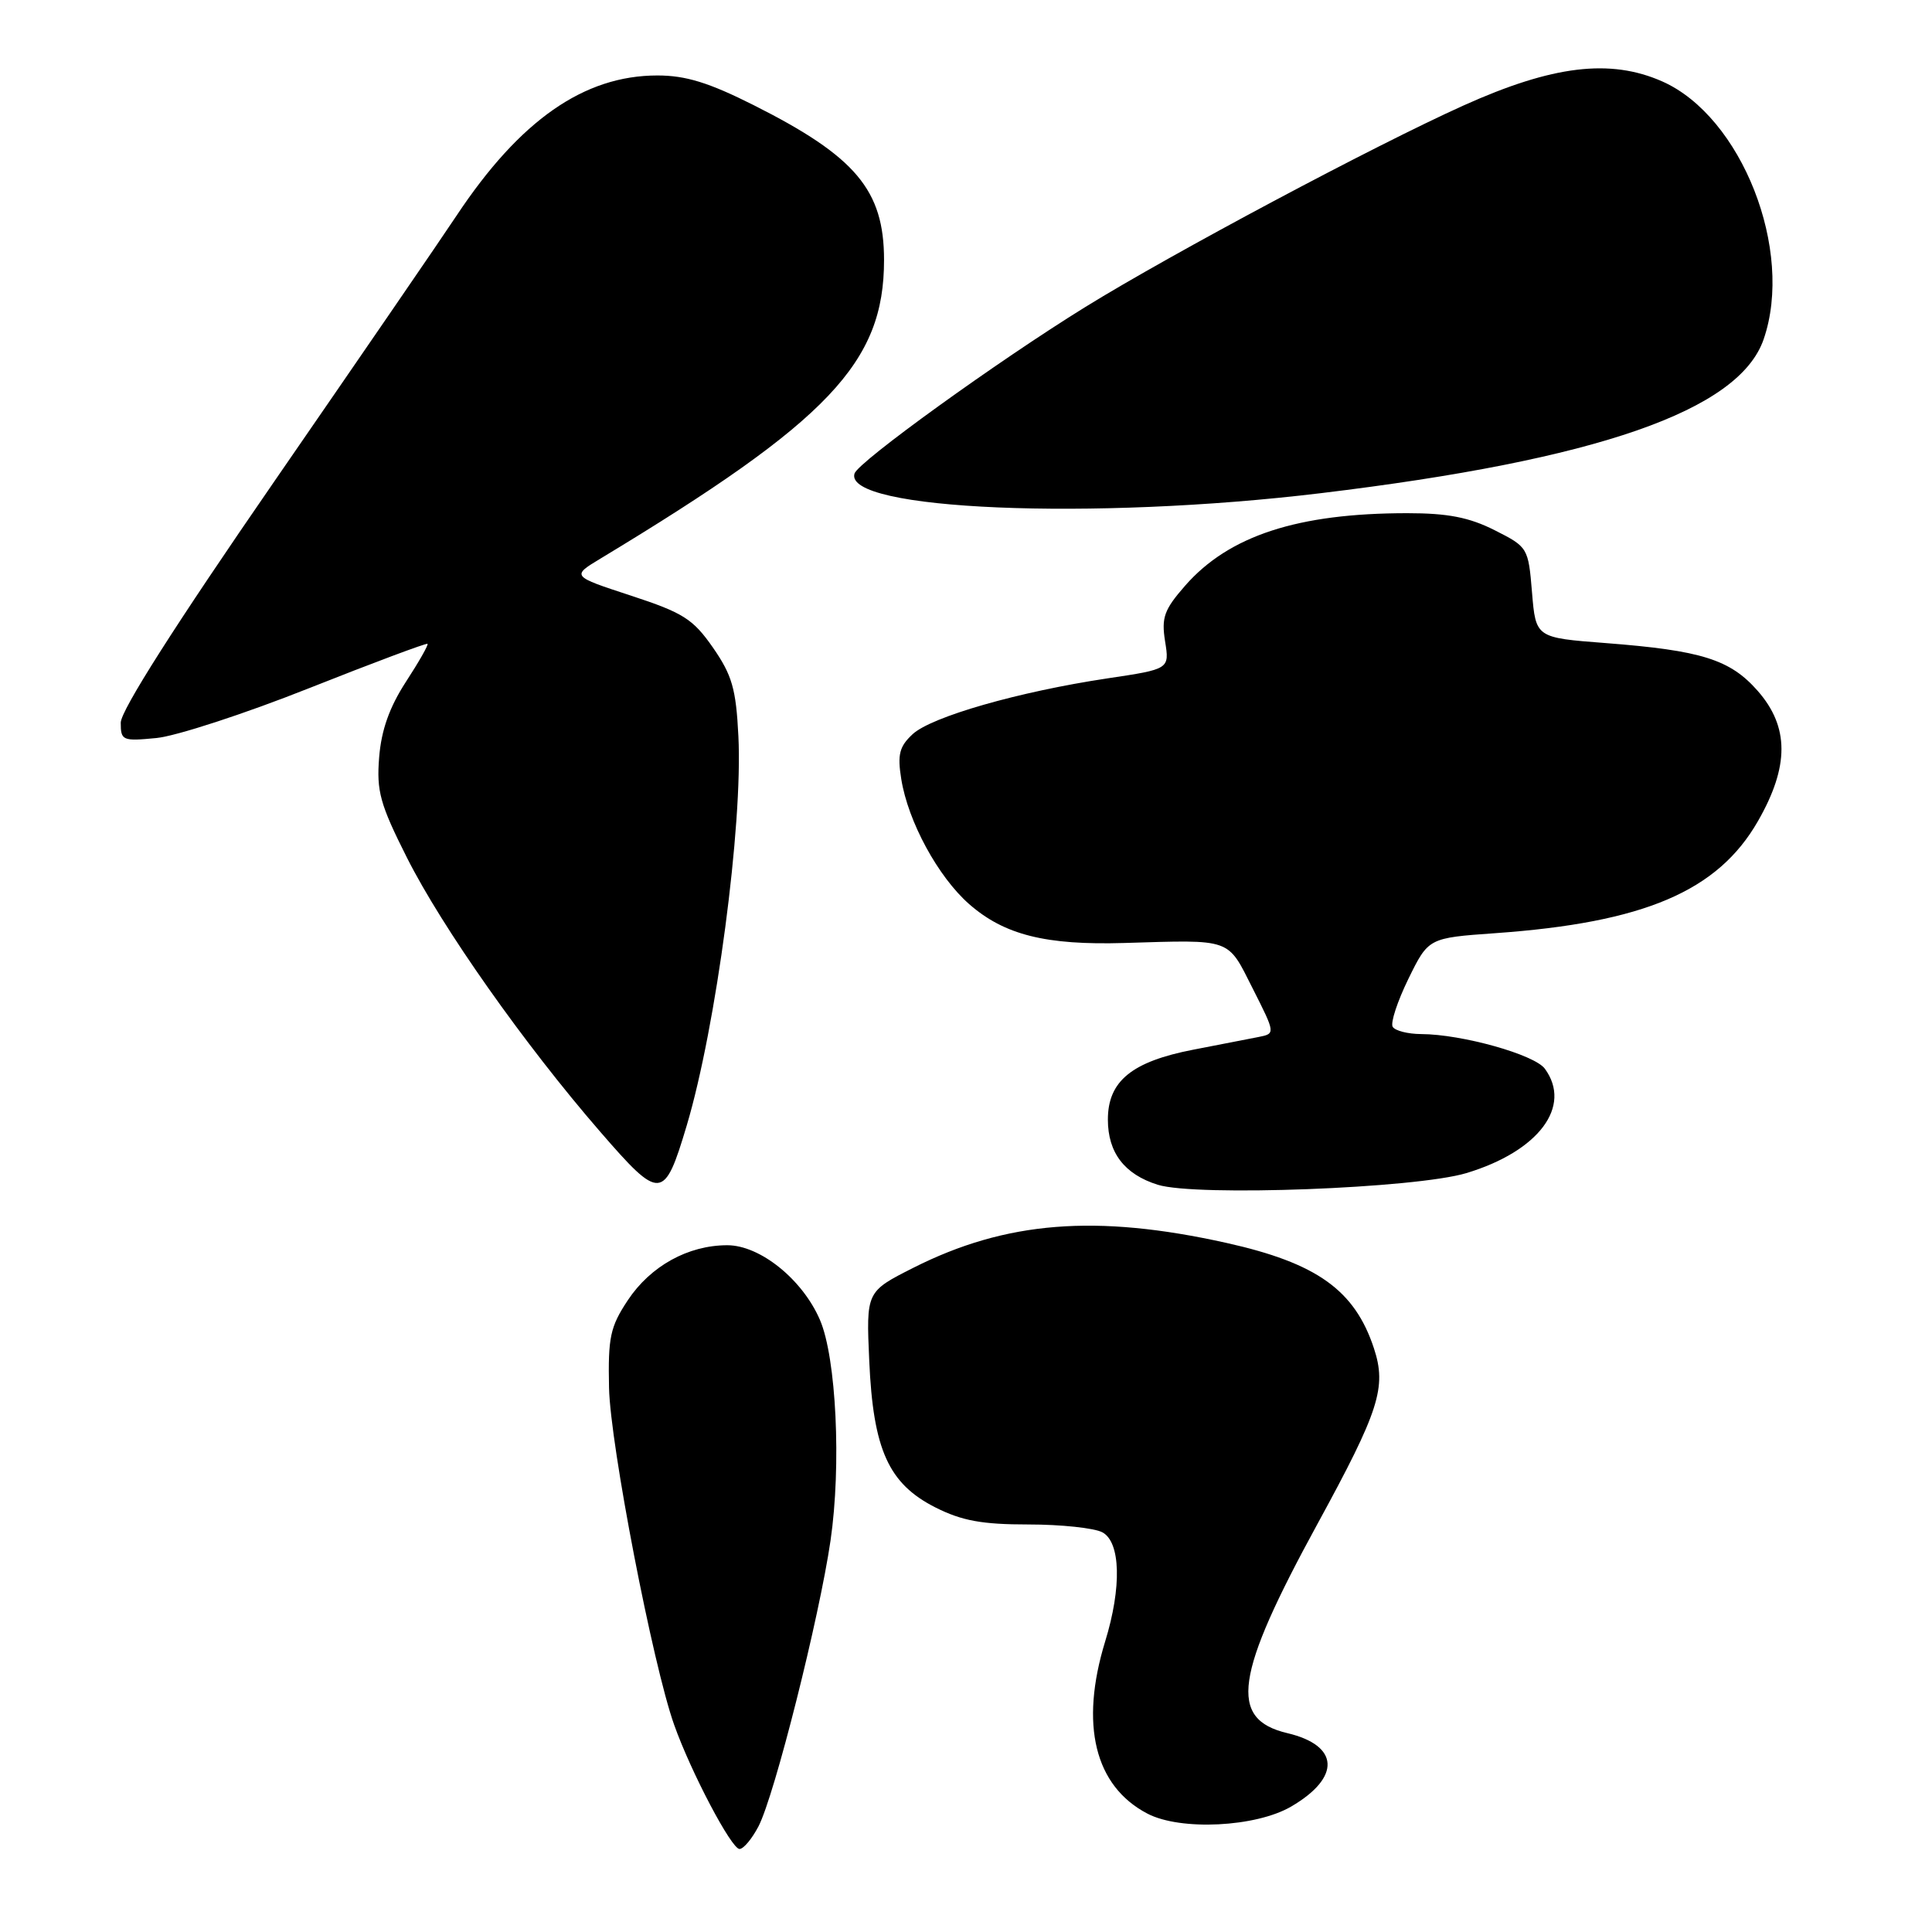 <?xml version="1.0" encoding="UTF-8" standalone="no"?>
<!DOCTYPE svg PUBLIC "-//W3C//DTD SVG 1.1//EN" "http://www.w3.org/Graphics/SVG/1.1/DTD/svg11.dtd" >
<svg xmlns="http://www.w3.org/2000/svg" xmlns:xlink="http://www.w3.org/1999/xlink" version="1.1" viewBox="0 0 256 256">
 <g >
 <path fill="currentColor"
d=" M 100.51 241.99 C 102.64 237.87 108.56 214.36 110.05 204.13 C 111.50 194.18 110.81 179.92 108.65 174.90 C 106.34 169.53 100.71 165.00 96.37 165.00 C 91.17 165.00 86.19 167.76 83.18 172.30 C 80.85 175.82 80.56 177.20 80.70 183.90 C 80.86 191.43 86.51 220.64 89.33 228.55 C 91.56 234.83 96.92 245.00 97.99 245.00 C 98.52 245.00 99.65 243.64 100.51 241.99 Z  M 171.10 239.37 C 177.71 235.50 177.48 231.28 170.58 229.65 C 162.76 227.80 163.60 222.02 174.57 201.93 C 182.76 186.93 183.76 183.83 182.05 178.65 C 179.51 170.94 174.48 167.36 162.50 164.69 C 145.24 160.85 133.29 161.80 121.02 167.99 C 114.77 171.15 114.77 171.15 115.18 180.32 C 115.70 192.10 117.74 196.61 123.96 199.75 C 127.46 201.51 130.12 202.00 136.28 202.00 C 140.60 202.00 145.00 202.47 146.07 203.04 C 148.49 204.33 148.65 210.32 146.44 217.50 C 143.06 228.53 145.05 236.66 152.03 240.31 C 156.42 242.61 166.42 242.11 171.10 239.37 Z  M 91.00 149.12 C 94.89 136.06 98.44 109.34 97.84 97.54 C 97.53 91.27 97.00 89.46 94.47 85.81 C 91.82 82.01 90.54 81.20 83.59 78.92 C 75.71 76.34 75.71 76.34 79.61 73.99 C 109.87 55.71 117.14 48.05 117.14 34.45 C 117.14 25.19 113.38 20.73 99.86 13.93 C 93.92 10.94 90.86 10.00 87.11 10.00 C 77.38 10.00 68.89 15.93 60.49 28.58 C 58.44 31.68 47.58 47.50 36.38 63.74 C 23.22 82.81 16.00 94.15 16.00 95.76 C 16.00 98.13 16.23 98.23 20.75 97.79 C 23.36 97.53 32.45 94.57 40.95 91.19 C 49.44 87.82 56.51 85.18 56.65 85.31 C 56.79 85.45 55.49 87.73 53.77 90.37 C 51.60 93.72 50.53 96.74 50.24 100.34 C 49.88 104.83 50.35 106.55 53.91 113.62 C 58.59 122.92 69.47 138.36 79.52 149.95 C 87.51 159.17 88.01 159.13 91.00 149.12 Z  M 194.31 155.44 C 203.88 152.55 208.35 146.60 204.70 141.61 C 203.33 139.74 193.72 137.04 188.31 137.02 C 186.55 137.01 184.86 136.58 184.54 136.06 C 184.22 135.55 185.16 132.69 186.62 129.70 C 189.28 124.28 189.28 124.28 198.15 123.65 C 217.86 122.25 227.62 118.09 232.94 108.80 C 237.10 101.54 237.09 96.32 232.91 91.55 C 229.25 87.38 225.47 86.19 212.75 85.21 C 203.50 84.50 203.50 84.50 203.00 78.50 C 202.51 72.56 202.45 72.48 198.04 70.25 C 194.66 68.55 191.85 68.00 186.47 68.00 C 171.98 68.00 162.86 70.97 157.05 77.59 C 154.25 80.79 153.88 81.82 154.38 84.98 C 154.97 88.66 154.97 88.66 146.73 89.89 C 135.00 91.65 123.41 94.97 120.92 97.29 C 119.17 98.92 118.90 99.98 119.42 103.22 C 120.32 108.86 124.29 116.17 128.42 119.80 C 133.08 123.88 138.56 125.26 148.98 124.95 C 163.36 124.52 162.59 124.25 165.99 130.98 C 169.01 136.96 169.01 136.96 166.75 137.41 C 165.51 137.65 161.63 138.41 158.11 139.09 C 149.96 140.67 146.80 143.26 146.80 148.35 C 146.80 152.74 149.00 155.61 153.42 156.99 C 158.51 158.57 187.57 157.47 194.31 155.44 Z  M 175.00 65.35 C 211.68 60.93 230.43 54.41 233.69 44.96 C 237.76 33.18 230.78 15.45 220.26 10.79 C 213.36 7.74 205.73 8.66 193.92 13.98 C 182.10 19.30 155.27 33.60 143.81 40.68 C 132.22 47.84 113.72 61.19 113.23 62.74 C 111.70 67.60 144.78 69.00 175.00 65.35 Z "/>
</g>
</svg>